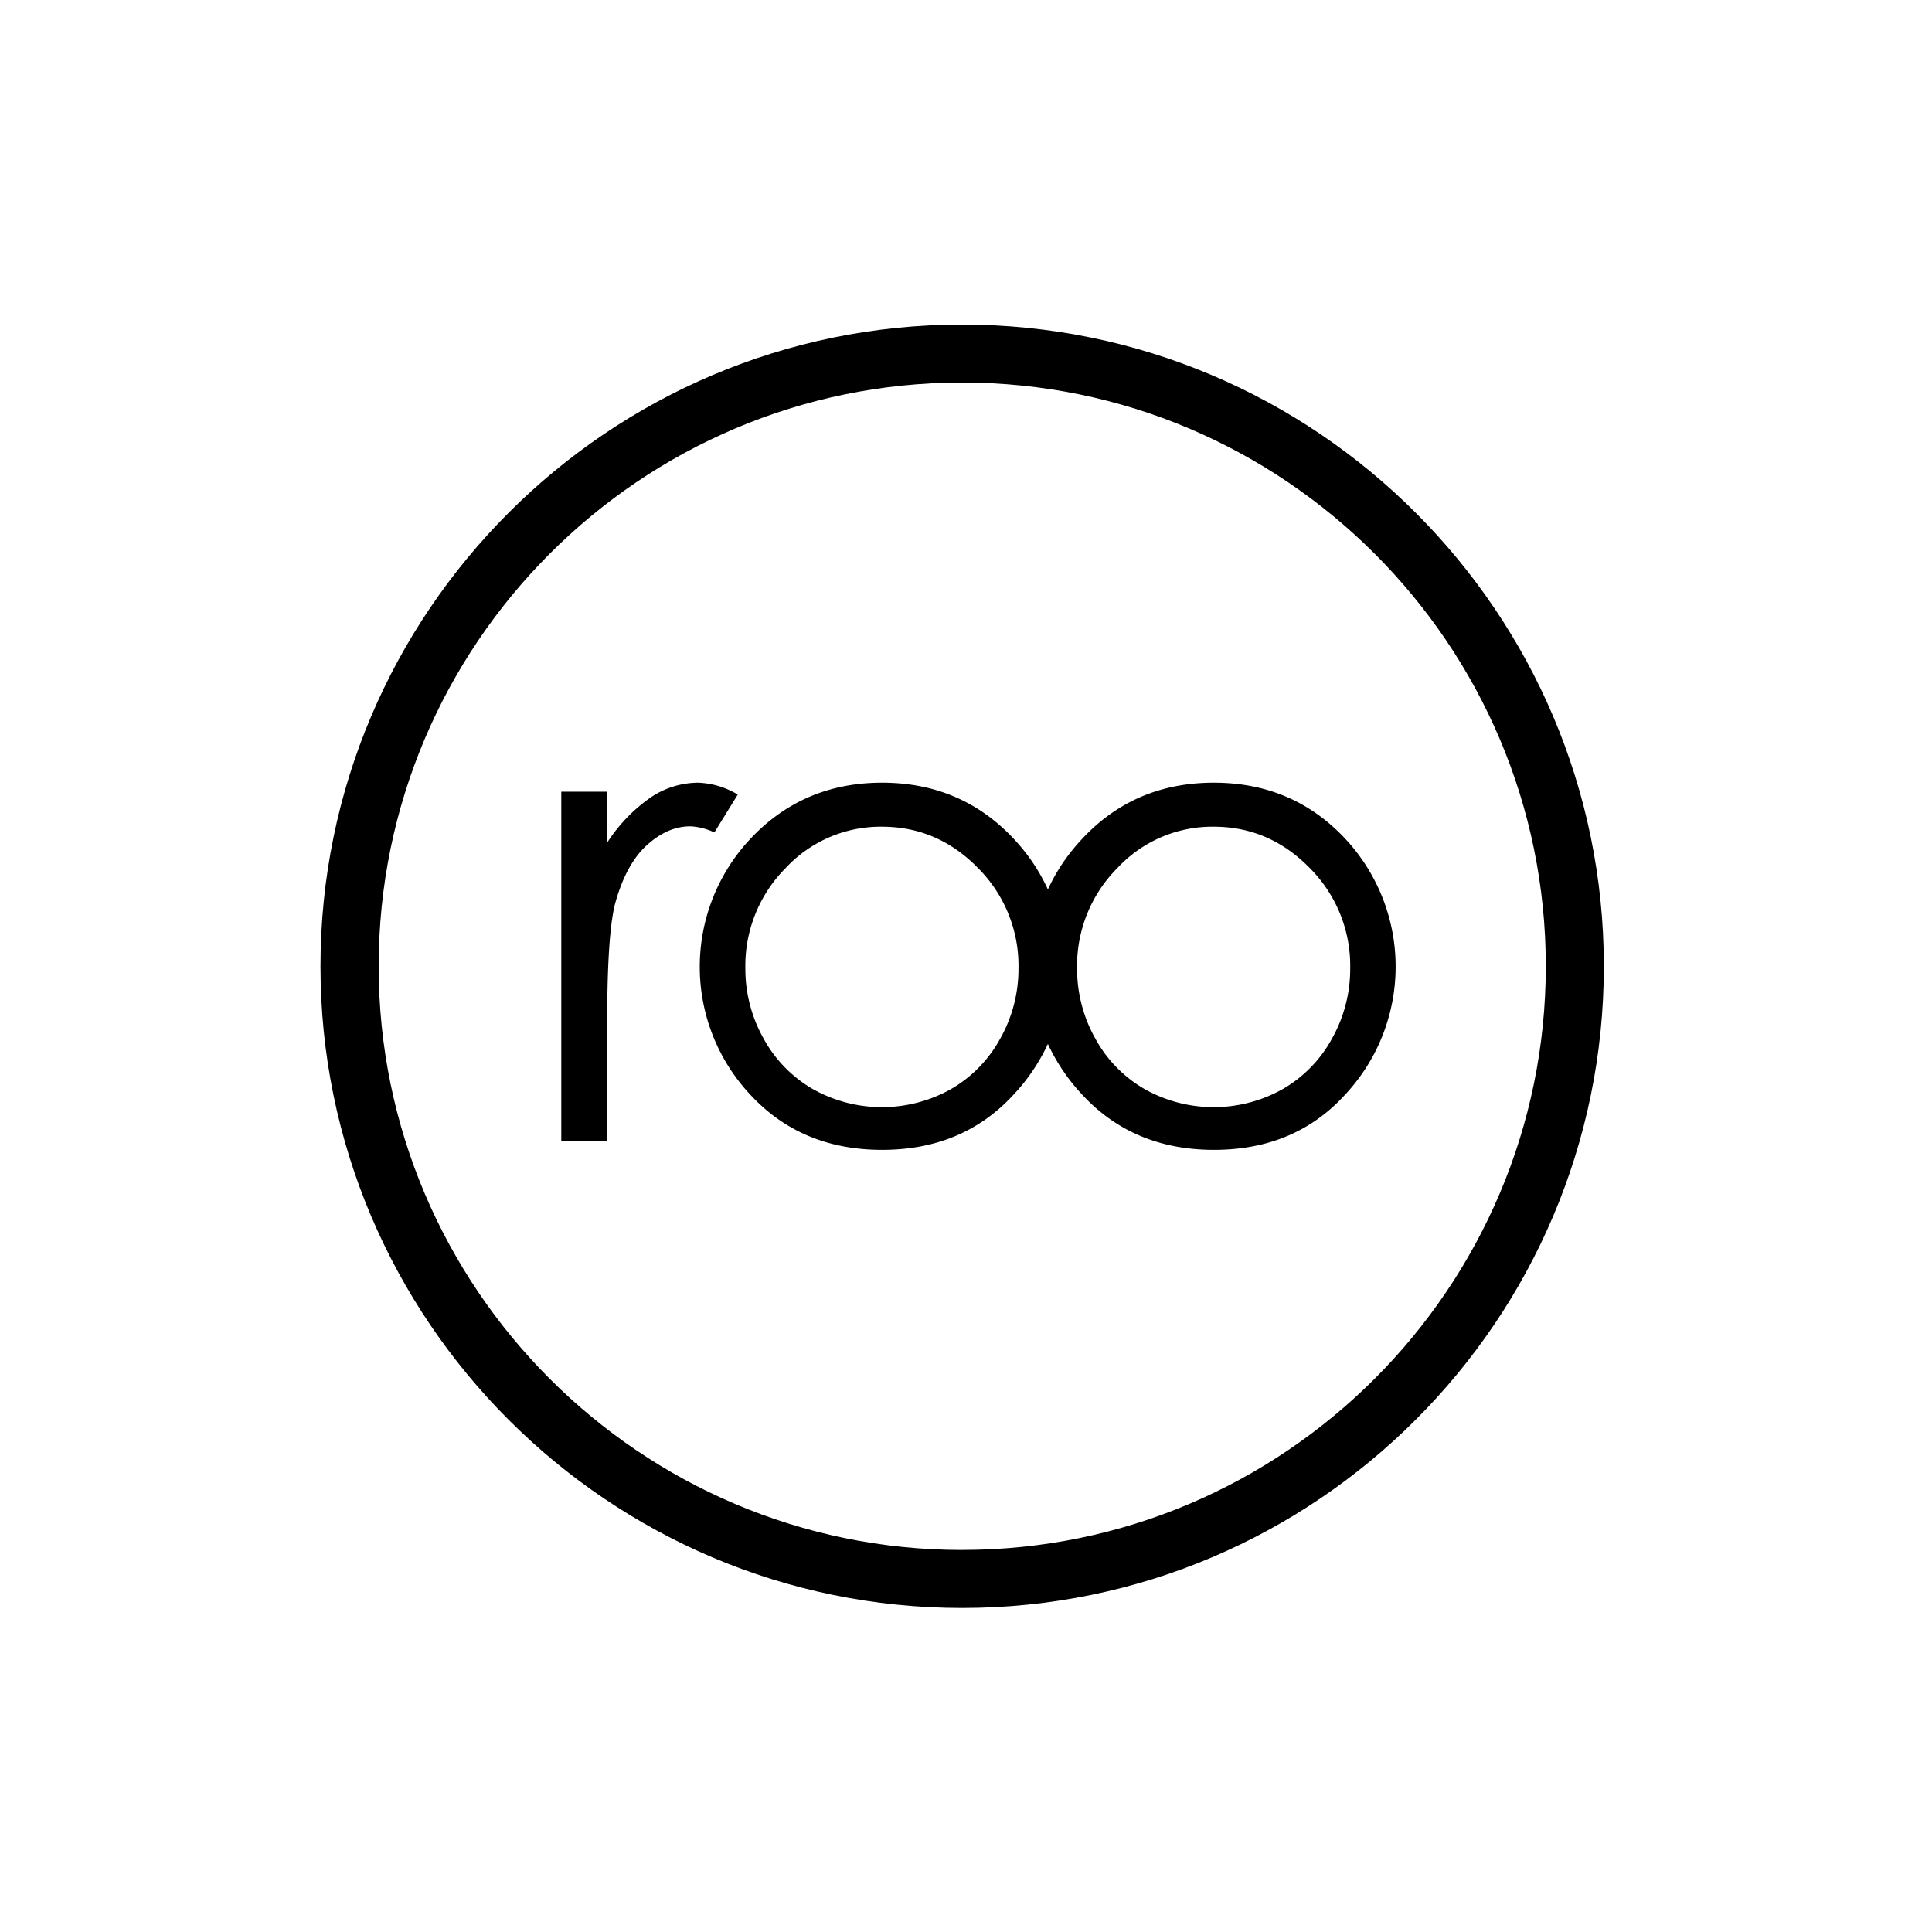 <svg id="Layer_1" data-name="Layer 1" xmlns="http://www.w3.org/2000/svg" viewBox="0 0 500 500"><title>SpacedBlack</title><path d="M249,84C157.44,84,82.94,158.5,82.94,250.07S157.44,416.14,249,416.14s166.07-74.5,166.07-166.07S340.58,84,249,84Zm0,317.13C165.72,401.12,98,333.36,98,250.07S165.72,99,249,99s151.05,67.76,151.05,151.05S332.3,401.12,249,401.12Z"/><path d="M190.93,205.64a21.18,21.18,0,0,0-10.3-3.08,22.12,22.12,0,0,0-12.29,3.86,41.71,41.71,0,0,0-11.21,11.67v-13.2H145.26v90.36h11.88V264.68q0-23.5,2.16-31.22,2.82-10,8.22-14.83t11.22-4.77a16.2,16.2,0,0,1,6.14,1.58Z"/><path d="M314.14,202.56q-21,0-34.69,15.2a48.5,48.5,0,0,0-8.26,12.44,48.38,48.38,0,0,0-8.3-12.53q-13.72-15.11-34.61-15.11t-34.7,15.2a48.41,48.41,0,0,0,.71,65.66q13.19,14.16,34,14.16t33.9-14.16a50,50,0,0,0,9-13.25,50,50,0,0,0,9,13.25q13.18,14.16,34,14.16T348,283.42a48.52,48.52,0,0,0,.71-65.74Q335,202.56,314.14,202.56Zm-55.31,66.28A33.68,33.68,0,0,1,246,281.92a36.5,36.5,0,0,1-35.51,0,33.7,33.7,0,0,1-12.84-13.08,36.74,36.74,0,0,1-4.75-18.27,35.81,35.81,0,0,1,10.42-25.91,33.55,33.55,0,0,1,24.92-10.71q14.42,0,24.88,10.71a35.72,35.72,0,0,1,10.46,25.91A36.74,36.74,0,0,1,258.83,268.84Zm85.86,0a33.69,33.69,0,0,1-12.84,13.08,36.5,36.5,0,0,1-35.51,0,33.69,33.69,0,0,1-12.84-13.08,36.74,36.74,0,0,1-4.75-18.27,35.8,35.8,0,0,1,10.42-25.91,33.54,33.54,0,0,1,24.92-10.71q14.42,0,24.88,10.71a35.73,35.73,0,0,1,10.46,25.91A36.78,36.78,0,0,1,344.69,268.84Z"/></svg>
